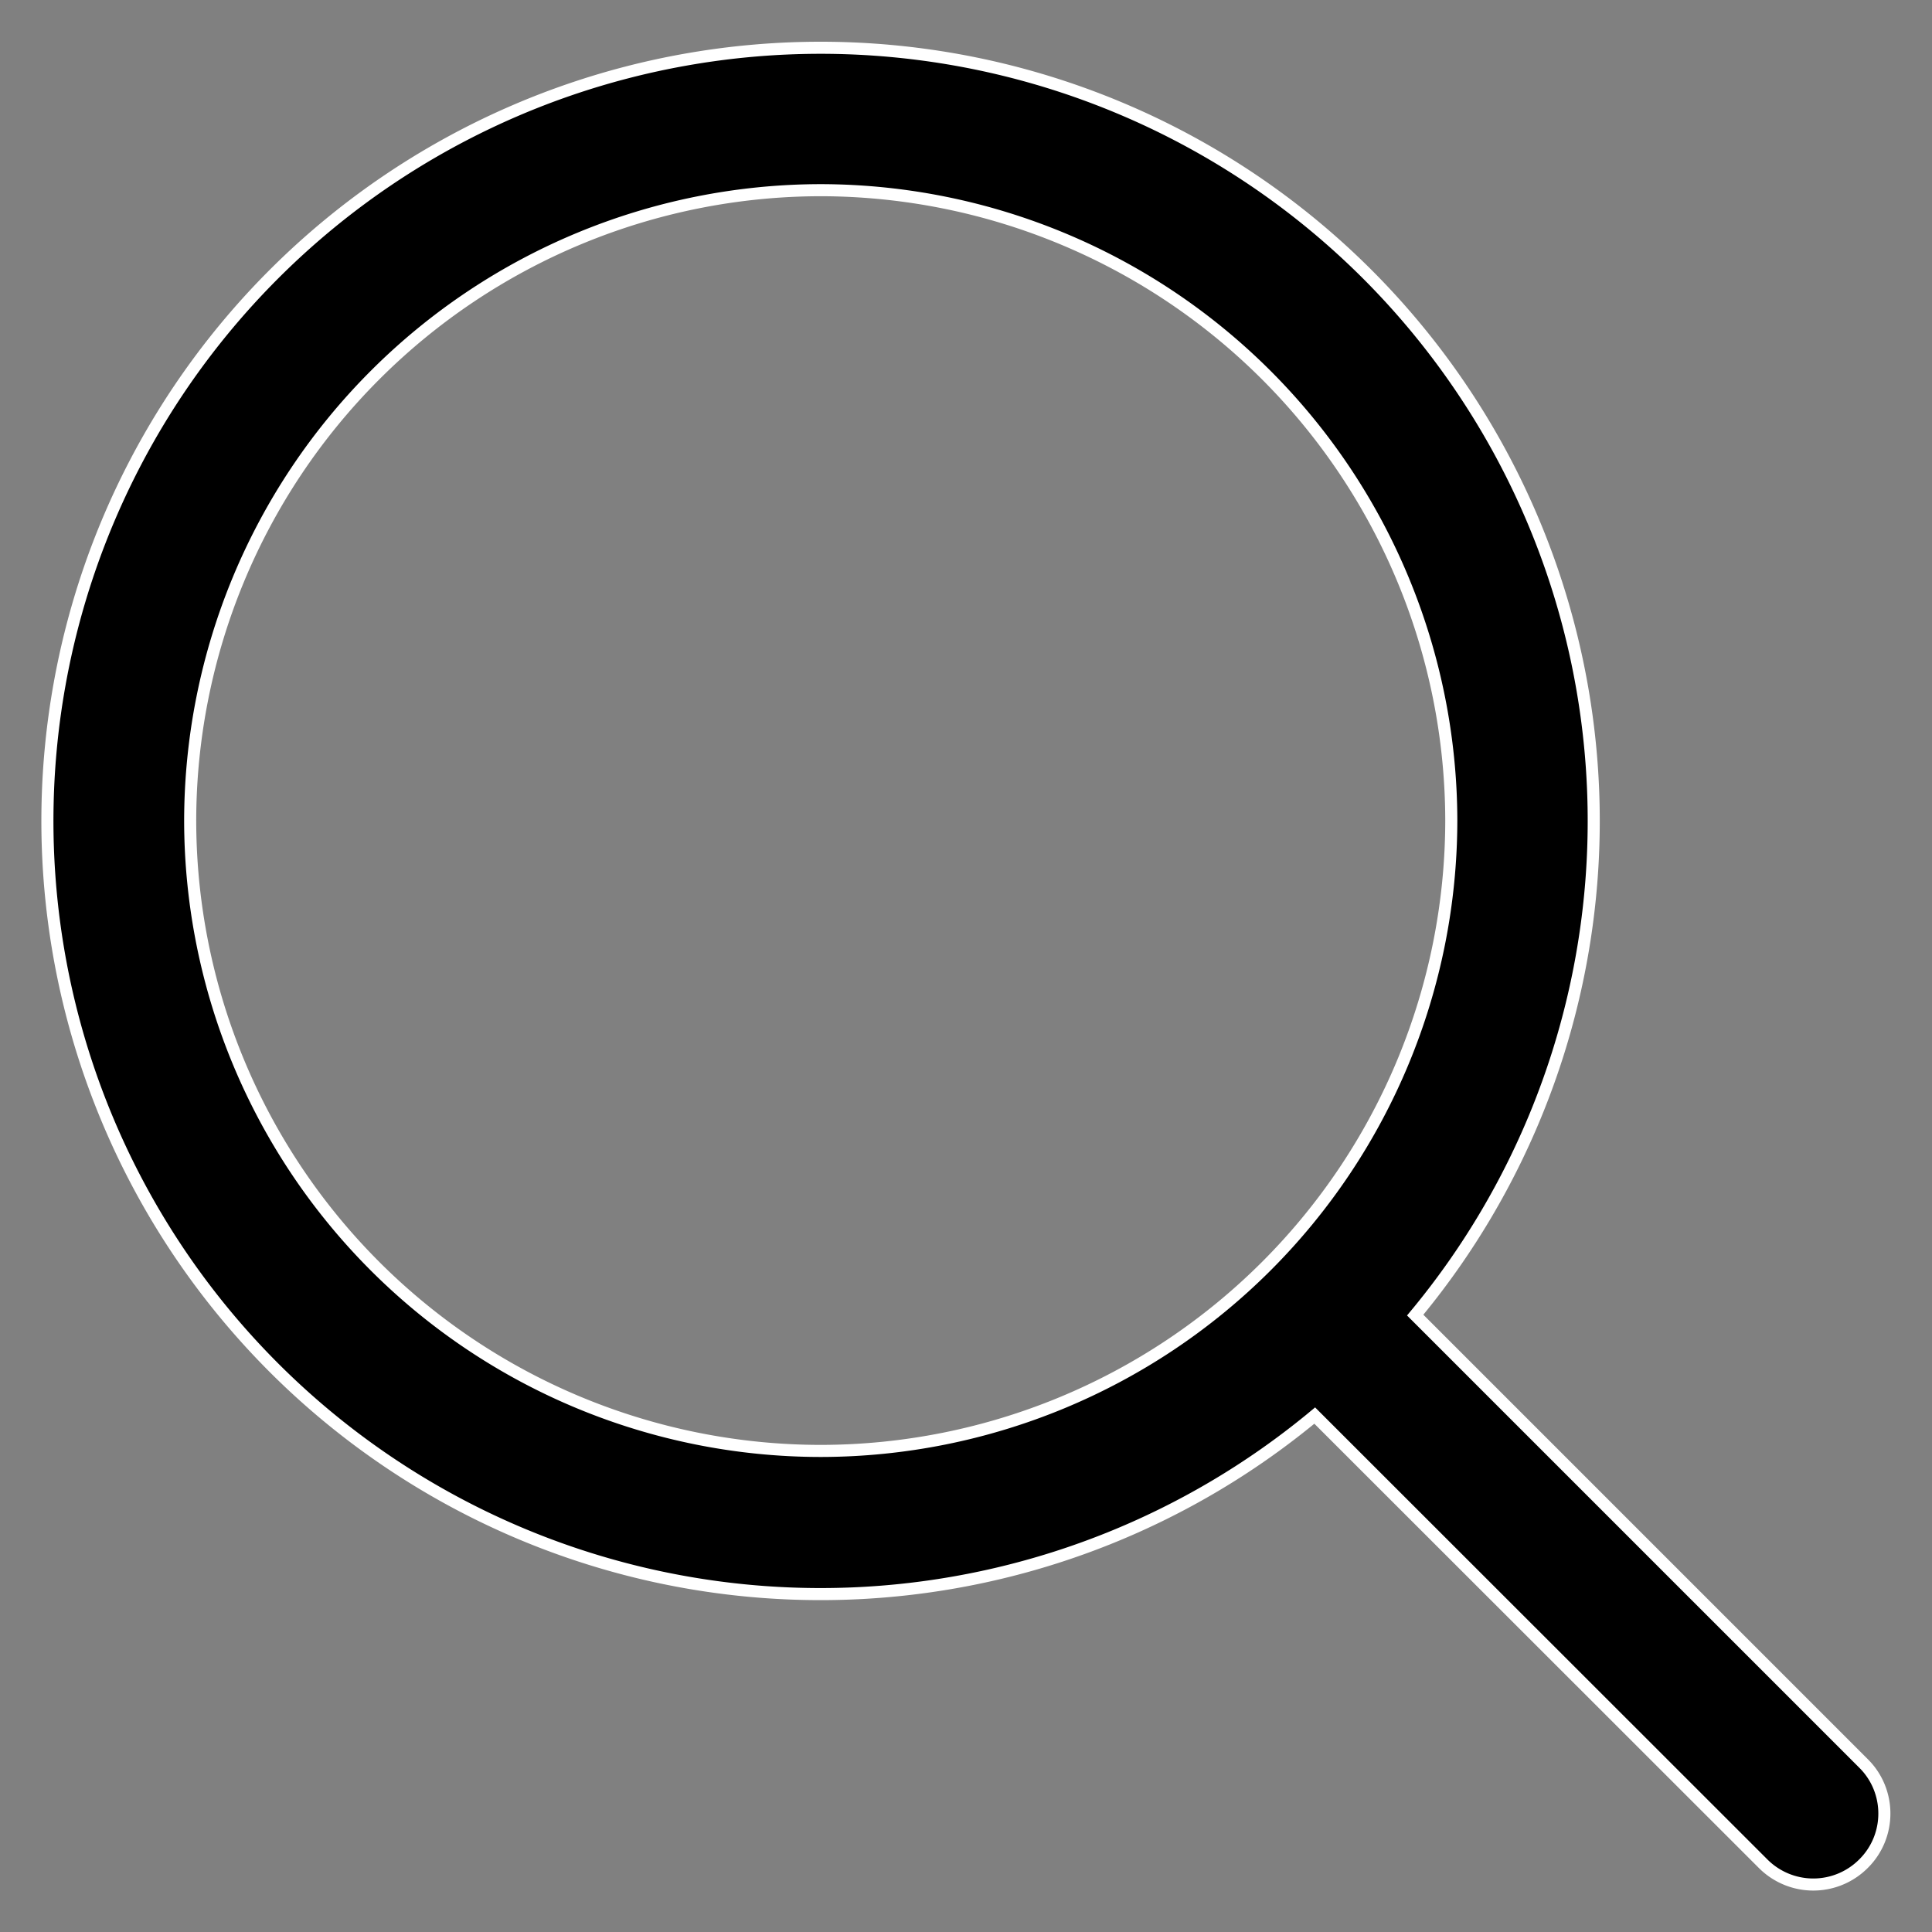 <svg width="16" height="16" fill="none" xmlns="http://www.w3.org/2000/svg"><rect width="100%" height="100%" fill="#808080" stroke="none"/><path d="M15.433 14.604h0c.23.228.23.602 0 .83h0a.587.587 0 0 1-.832 0h0l-3.681-3.679-.032-.032-.035.029a6.403 6.403 0 1 1 .896-.896l-.029.035.032.032 3.681 3.681zM1.575 6.797a5.225 5.225 0 0 0 5.222 5.219 5.227 5.227 0 0 0 5.222-5.22 5.23 5.23 0 0 0-5.222-5.221 5.228 5.228 0 0 0-5.222 5.222z" fill="#000" stroke="#fff" stroke-width=".1"/></svg>